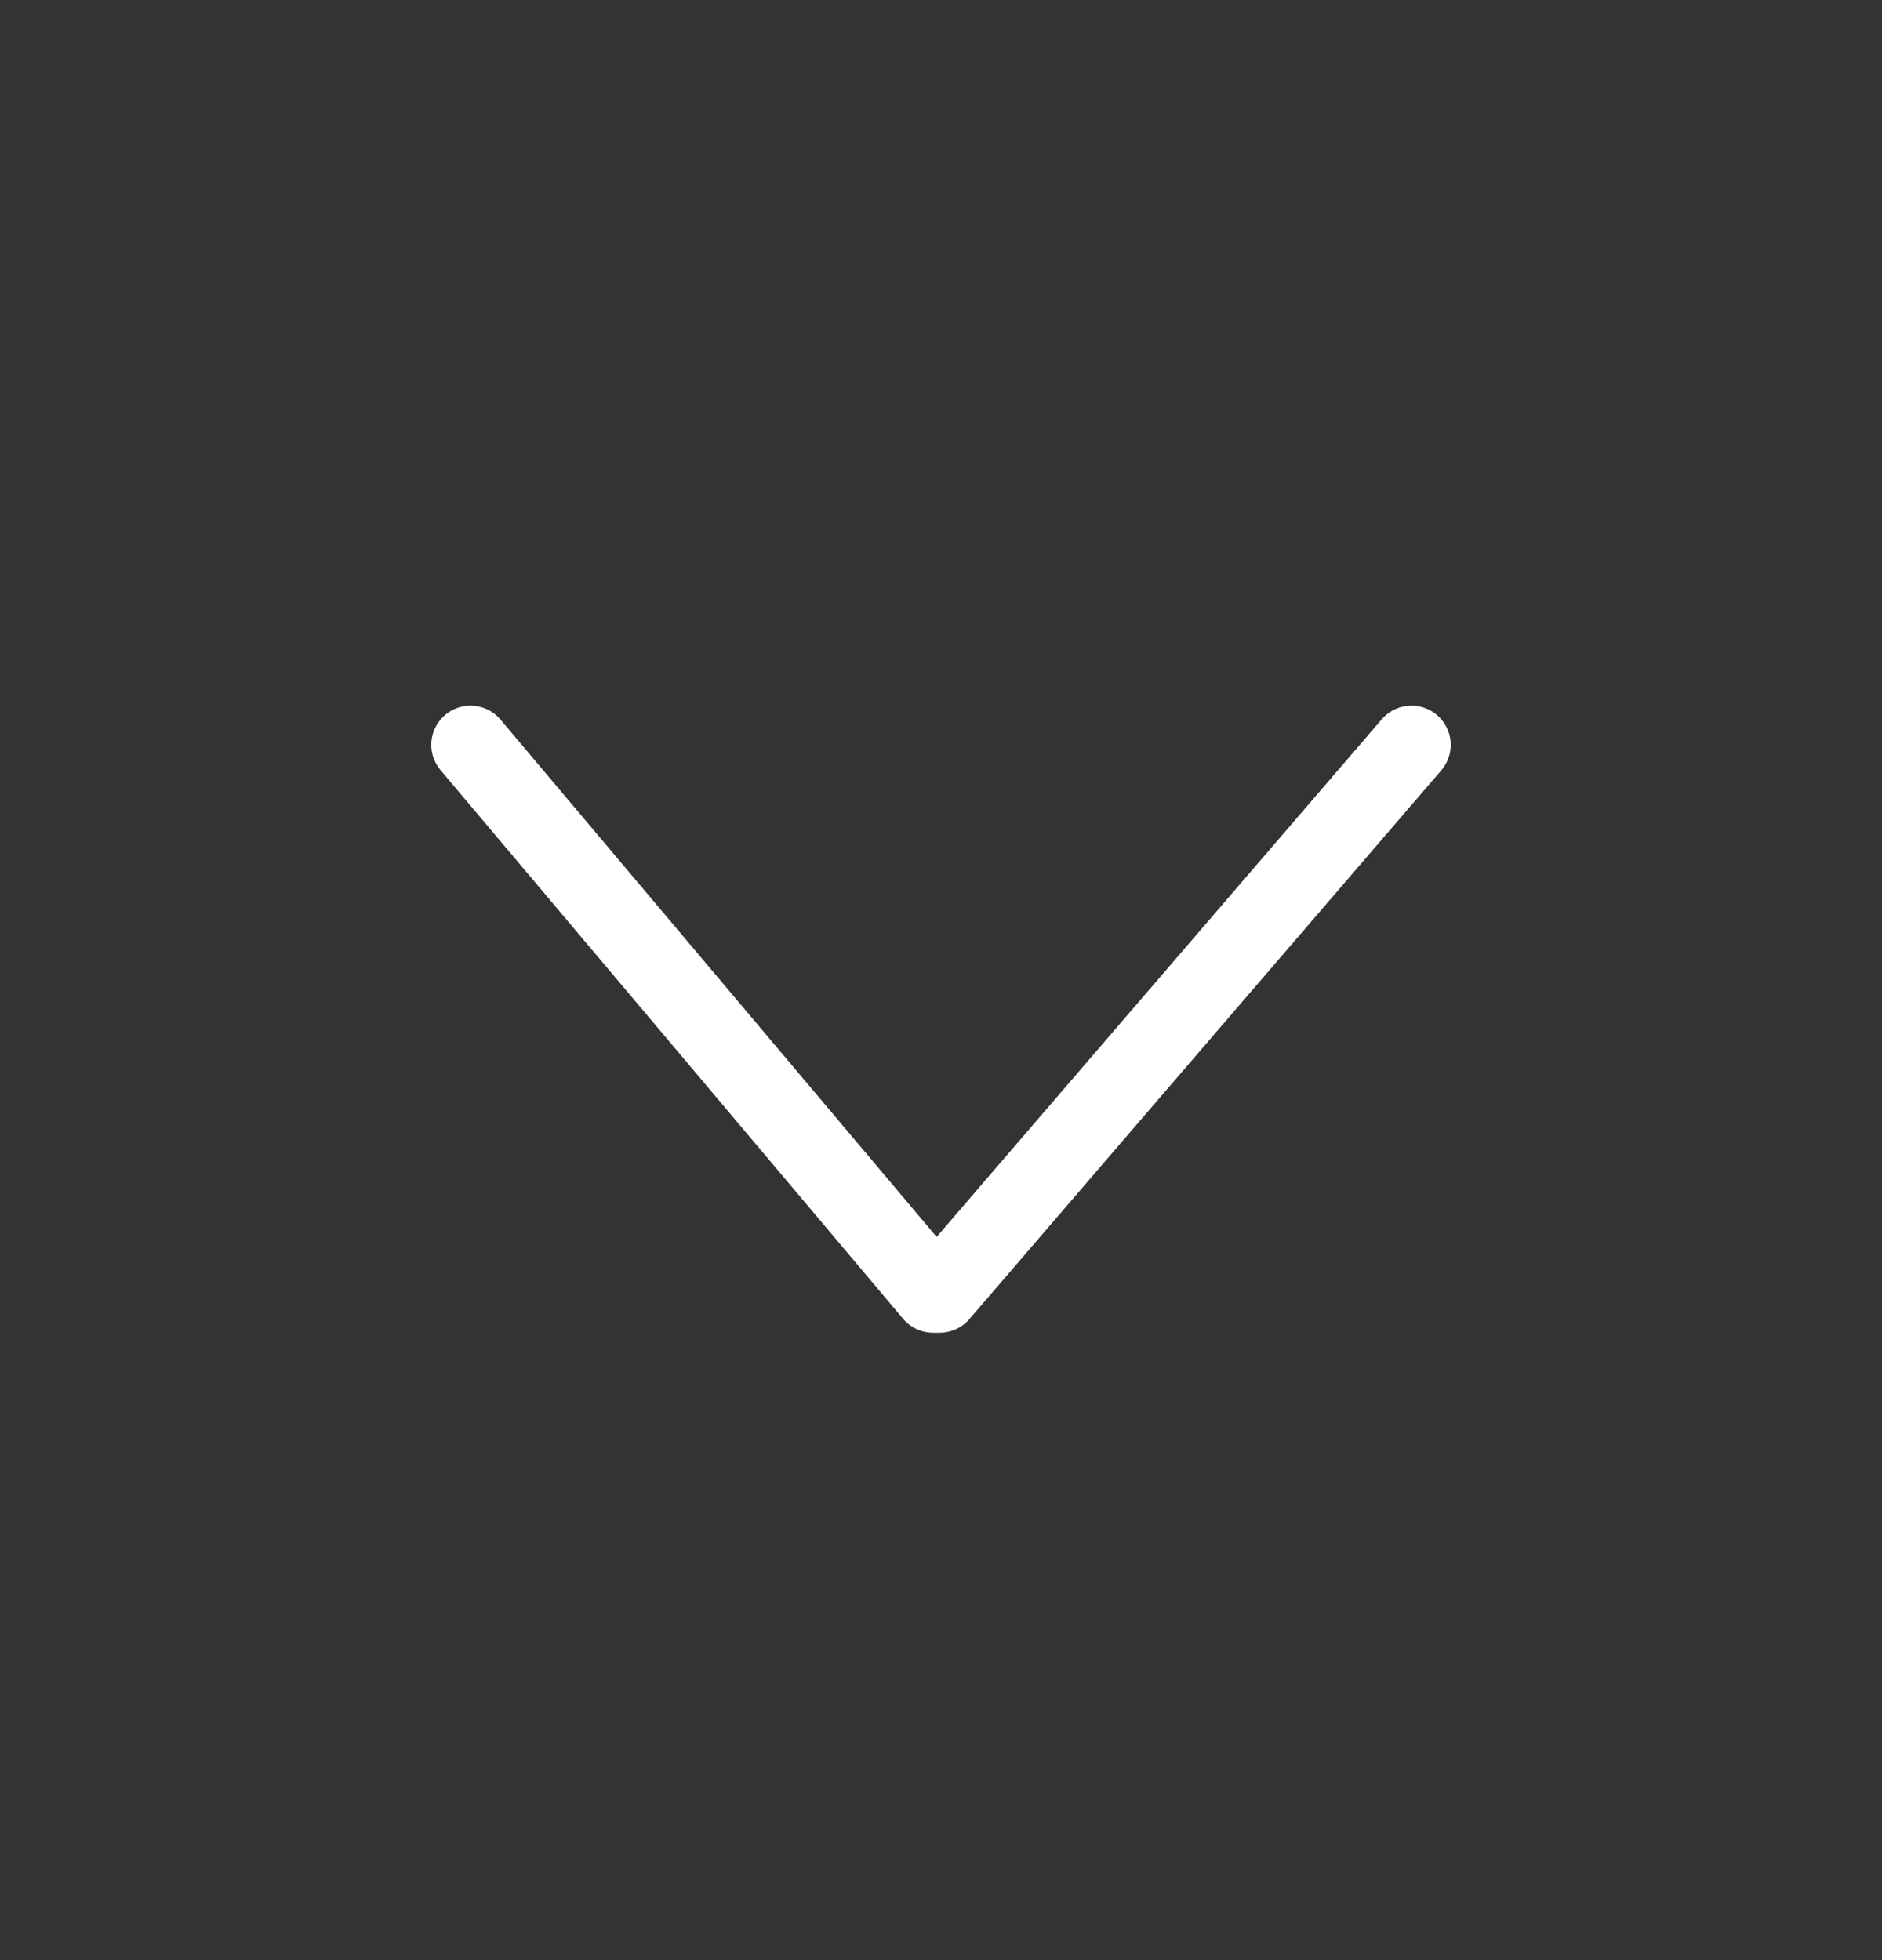 <svg width="24" height="25" viewBox="0 0 24 25" fill="none" xmlns="http://www.w3.org/2000/svg">
<rect x="0" y="0" width="24" height="25" fill="#333333" stroke="none"/>
<path d="M6 9.5L11.899 16.498" stroke="#fff" stroke-linecap="round"/>
<path d="M18 9.5L11.983 16.498" stroke="#fff" stroke-linecap="round"/>
</svg>
